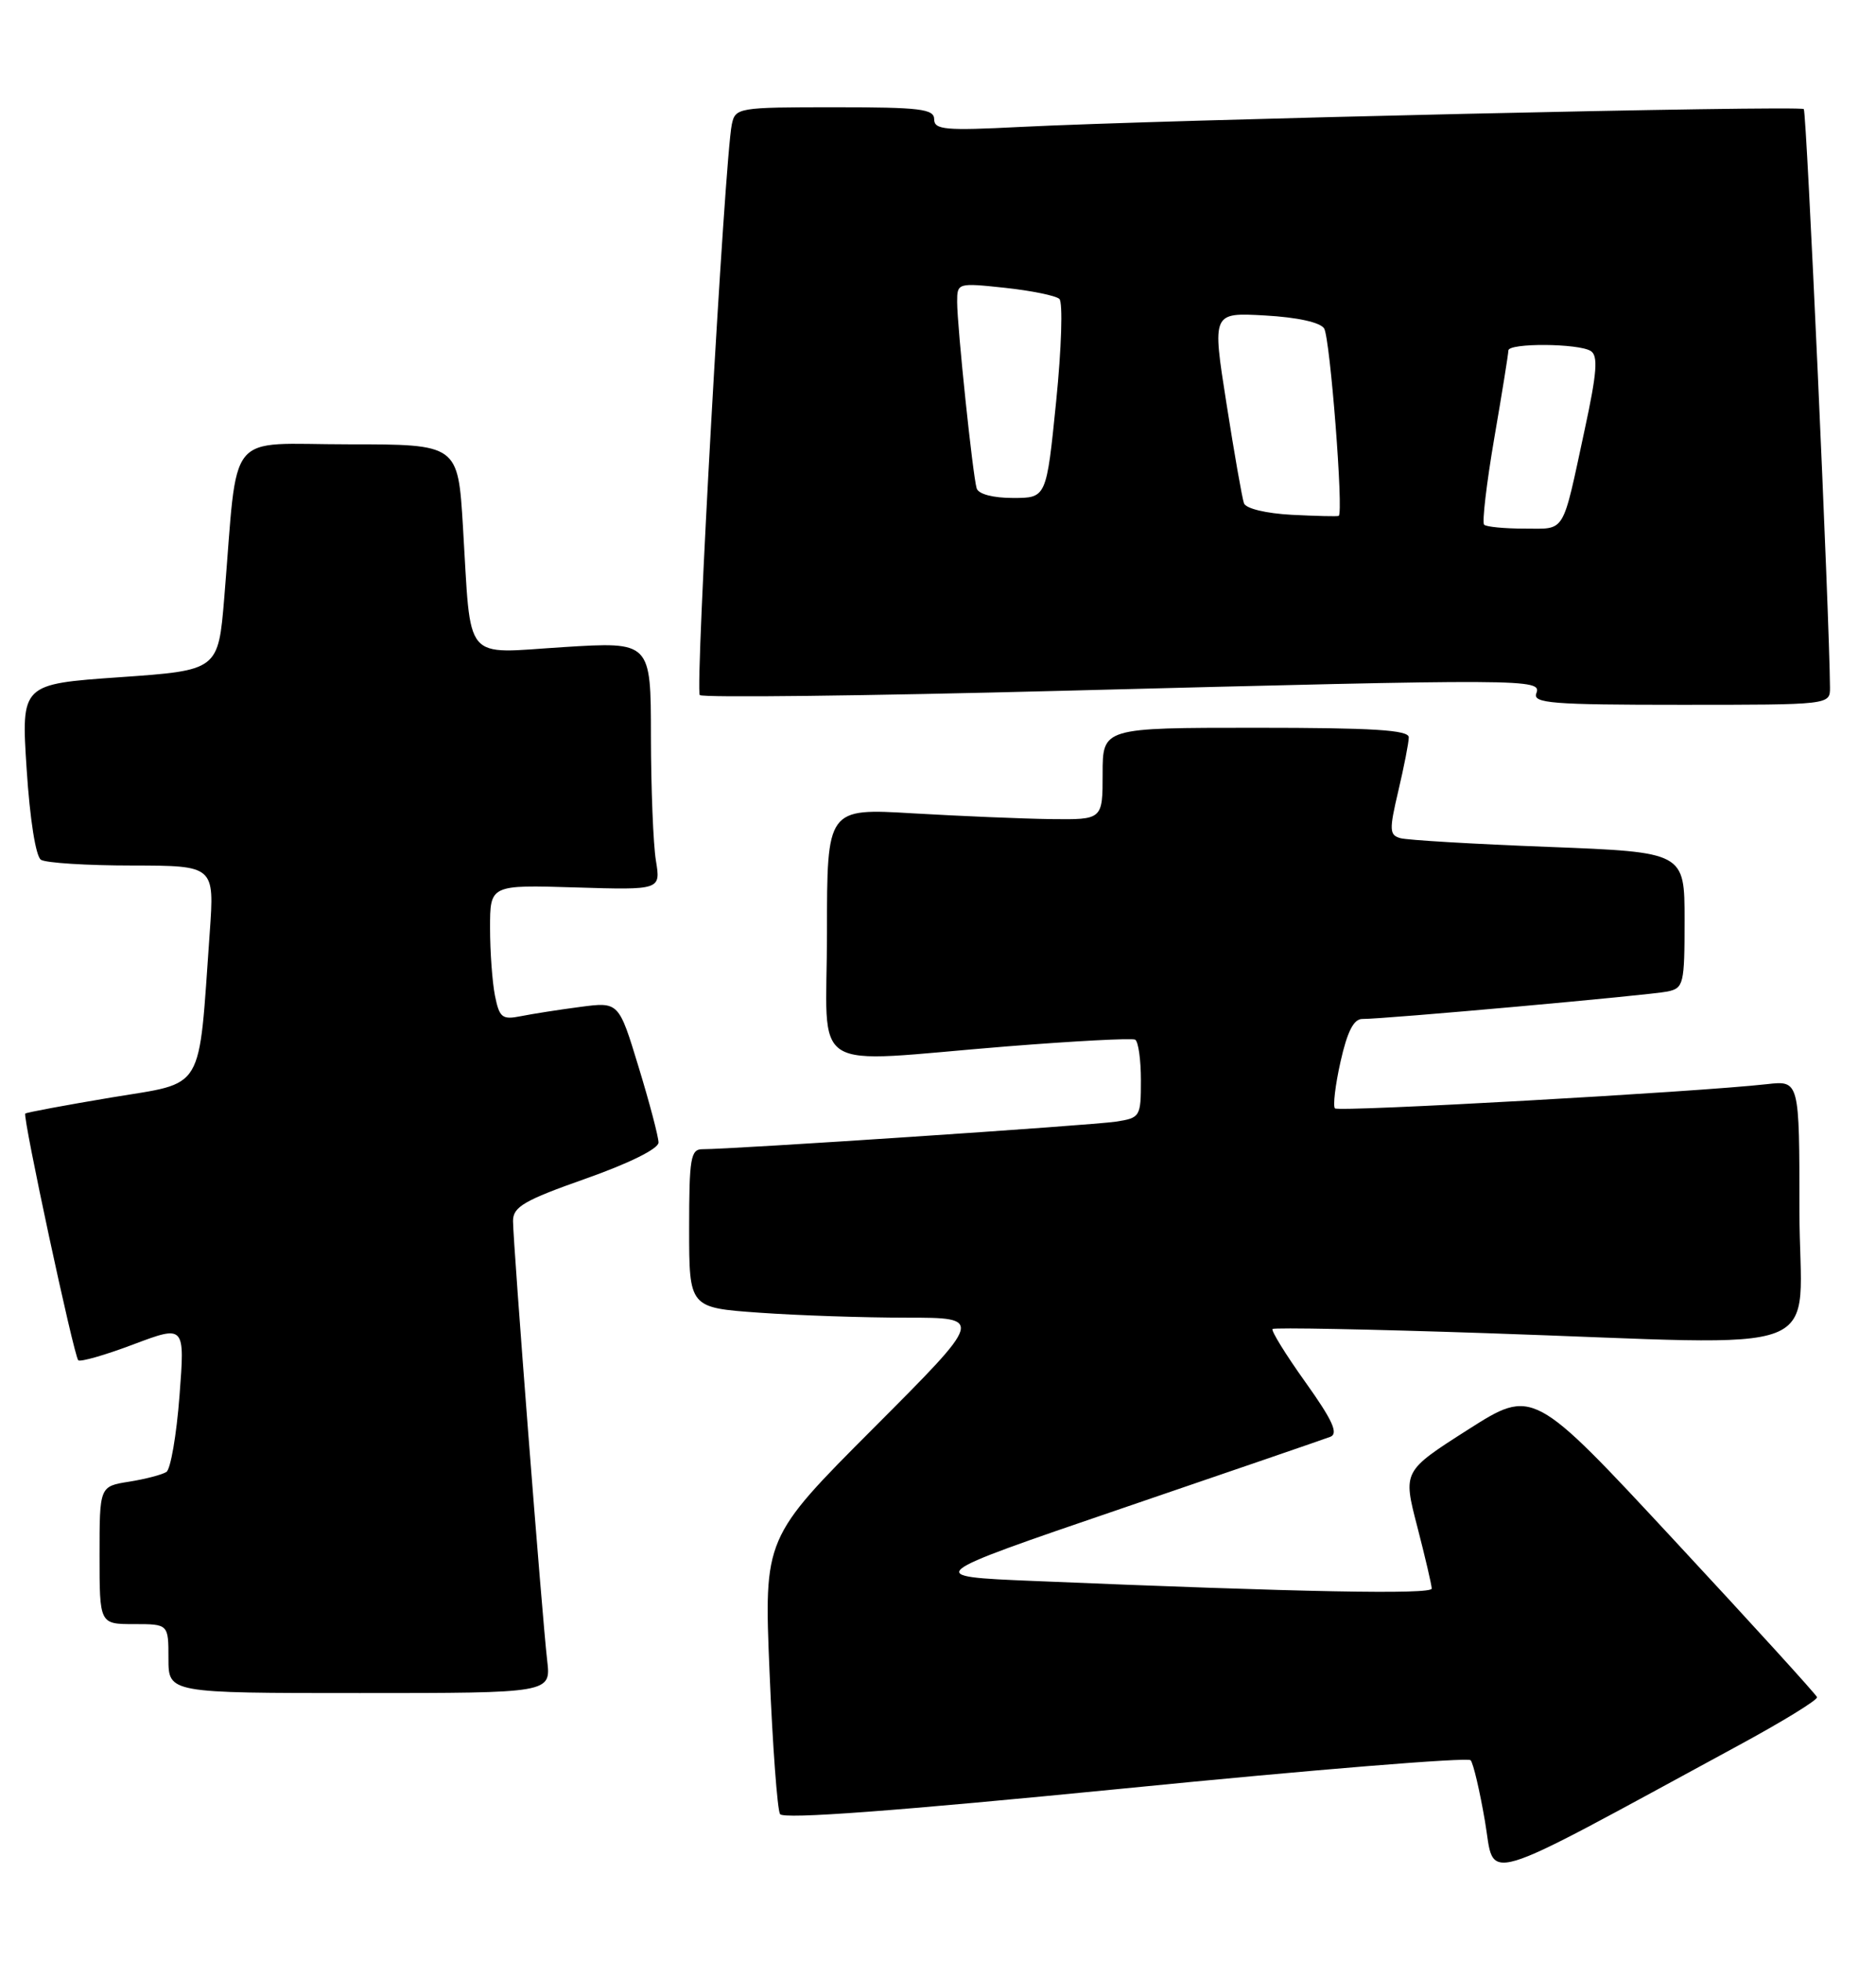 <?xml version="1.0" encoding="UTF-8" standalone="no"?>
<!DOCTYPE svg PUBLIC "-//W3C//DTD SVG 1.1//EN" "http://www.w3.org/Graphics/SVG/1.1/DTD/svg11.dtd" >
<svg xmlns="http://www.w3.org/2000/svg" xmlns:xlink="http://www.w3.org/1999/xlink" version="1.1" viewBox="0 0 245 256">
 <g >
 <path fill="currentColor"
d=" M 227.00 227.86 C 232.78 224.73 237.41 221.89 237.30 221.54 C 237.19 221.19 228.80 211.98 218.65 201.06 C 200.21 181.21 200.21 181.21 191.71 186.62 C 183.21 192.04 183.21 192.04 185.09 199.27 C 186.12 203.25 186.97 206.89 186.98 207.36 C 187.00 208.16 170.10 207.84 135.01 206.37 C 120.53 205.77 120.53 205.77 146.42 196.93 C 160.66 192.07 172.96 187.85 173.74 187.55 C 174.82 187.13 174.03 185.39 170.49 180.43 C 167.91 176.82 165.98 173.69 166.19 173.48 C 166.40 173.27 178.93 173.51 194.04 174.02 C 240.36 175.57 235.00 177.66 235.00 158.02 C 235.00 141.04 235.00 141.04 230.75 141.52 C 221.59 142.55 174.84 145.17 174.34 144.68 C 174.06 144.39 174.38 141.65 175.07 138.58 C 175.95 134.66 176.79 133.00 177.91 133.01 C 180.74 133.03 215.43 129.91 217.75 129.43 C 219.88 128.99 220.00 128.49 220.00 120.10 C 220.00 111.24 220.00 111.24 202.25 110.55 C 192.49 110.18 183.77 109.66 182.89 109.41 C 181.44 109.00 181.41 108.36 182.62 103.23 C 183.36 100.08 183.98 96.94 183.98 96.25 C 184.00 95.29 179.34 95.00 164.00 95.00 C 144.00 95.00 144.00 95.00 144.00 101.00 C 144.00 107.00 144.00 107.00 137.25 106.92 C 133.54 106.87 125.44 106.53 119.25 106.17 C 108.00 105.50 108.00 105.50 108.00 121.75 C 108.00 140.60 105.02 138.72 131.50 136.59 C 140.30 135.89 147.84 135.49 148.25 135.71 C 148.66 135.94 149.00 138.32 149.00 141.01 C 149.00 145.77 148.91 145.92 145.75 146.41 C 142.68 146.89 95.48 150.03 91.75 150.01 C 90.20 150.00 90.00 151.16 90.00 160.35 C 90.00 170.70 90.00 170.70 99.15 171.35 C 104.19 171.71 112.84 172.00 118.39 172.00 C 128.47 172.00 128.47 172.00 114.12 186.38 C 99.77 200.75 99.77 200.75 100.50 218.25 C 100.90 227.88 101.52 236.23 101.87 236.80 C 102.31 237.50 117.01 236.40 146.98 233.44 C 171.43 231.01 191.72 229.36 192.06 229.77 C 192.41 230.17 193.25 233.75 193.93 237.72 C 195.31 245.76 192.39 246.63 227.00 227.86 Z  M 71.46 216.75 C 70.81 211.23 67.00 162.22 67.00 159.38 C 67.00 157.53 68.44 156.69 76.50 153.85 C 82.17 151.85 86.00 149.95 86.00 149.14 C 86.00 148.40 84.83 143.96 83.40 139.28 C 80.81 130.77 80.81 130.77 75.76 131.44 C 72.99 131.80 69.50 132.35 68.00 132.65 C 65.58 133.13 65.22 132.84 64.64 129.97 C 64.29 128.20 64.00 124.22 64.00 121.13 C 64.00 115.50 64.00 115.50 75.14 115.84 C 86.29 116.18 86.29 116.18 85.66 112.34 C 85.31 110.23 85.02 102.93 85.01 96.13 C 85.00 83.76 85.00 83.76 73.60 84.47 C 60.32 85.30 61.56 86.79 60.46 68.75 C 59.81 58.00 59.81 58.00 45.48 58.00 C 29.26 58.00 31.14 55.68 29.29 78.00 C 28.50 87.50 28.50 87.50 15.63 88.40 C 2.76 89.30 2.76 89.30 3.48 100.40 C 3.90 106.92 4.67 111.80 5.35 112.23 C 5.98 112.64 11.34 112.98 17.26 112.98 C 28.01 113.00 28.01 113.00 27.39 121.75 C 25.88 142.90 26.90 141.20 14.54 143.26 C 8.51 144.27 3.45 145.21 3.30 145.36 C 2.93 145.74 9.64 176.97 10.22 177.56 C 10.48 177.81 13.72 176.89 17.42 175.49 C 24.15 172.96 24.15 172.96 23.44 182.23 C 23.05 187.33 22.28 191.79 21.73 192.14 C 21.17 192.50 18.99 193.07 16.86 193.41 C 13.00 194.02 13.00 194.02 13.00 203.01 C 13.00 212.00 13.00 212.00 17.50 212.00 C 22.00 212.00 22.00 212.00 22.00 216.50 C 22.00 221.00 22.00 221.00 46.98 221.00 C 71.96 221.00 71.96 221.00 71.46 216.75 Z  M 238.99 89.75 C 238.93 80.65 235.94 14.61 235.57 14.24 C 235.07 13.73 151.64 15.64 133.25 16.57 C 123.44 17.07 122.00 16.94 122.00 15.57 C 122.00 14.22 120.16 14.00 109.02 14.00 C 96.36 14.00 96.03 14.06 95.57 16.25 C 94.64 20.75 90.75 90.08 91.39 90.73 C 91.76 91.09 113.08 90.84 138.78 90.17 C 199.74 88.59 201.37 88.60 200.64 90.50 C 200.14 91.80 202.64 92.00 219.53 92.00 C 239.00 92.00 239.00 92.00 238.99 89.75 Z  M 193.82 68.49 C 193.54 68.20 194.13 63.14 195.14 57.24 C 196.16 51.33 196.99 46.16 196.99 45.75 C 197.00 44.75 206.16 44.81 207.75 45.82 C 208.73 46.44 208.56 48.65 206.96 56.06 C 203.97 69.94 204.54 69.00 199.10 69.00 C 196.48 69.00 194.10 68.77 193.82 68.49 Z  M 168.70 67.20 C 165.35 67.02 162.71 66.39 162.46 65.70 C 162.22 65.04 161.19 59.17 160.17 52.65 C 158.30 40.79 158.30 40.79 165.21 41.18 C 169.46 41.42 172.43 42.08 172.93 42.88 C 173.71 44.16 175.49 67.01 174.83 67.34 C 174.65 67.43 171.89 67.36 168.70 67.20 Z  M 127.55 63.75 C 127.04 62.09 125.00 42.61 125.00 39.41 C 125.00 36.93 125.06 36.91 131.25 37.57 C 134.69 37.94 137.88 38.59 138.35 39.02 C 138.82 39.45 138.63 45.47 137.93 52.40 C 136.66 65.00 136.66 65.00 132.30 65.00 C 129.68 65.00 127.78 64.50 127.55 63.75 Z "/>
</g>
</svg>